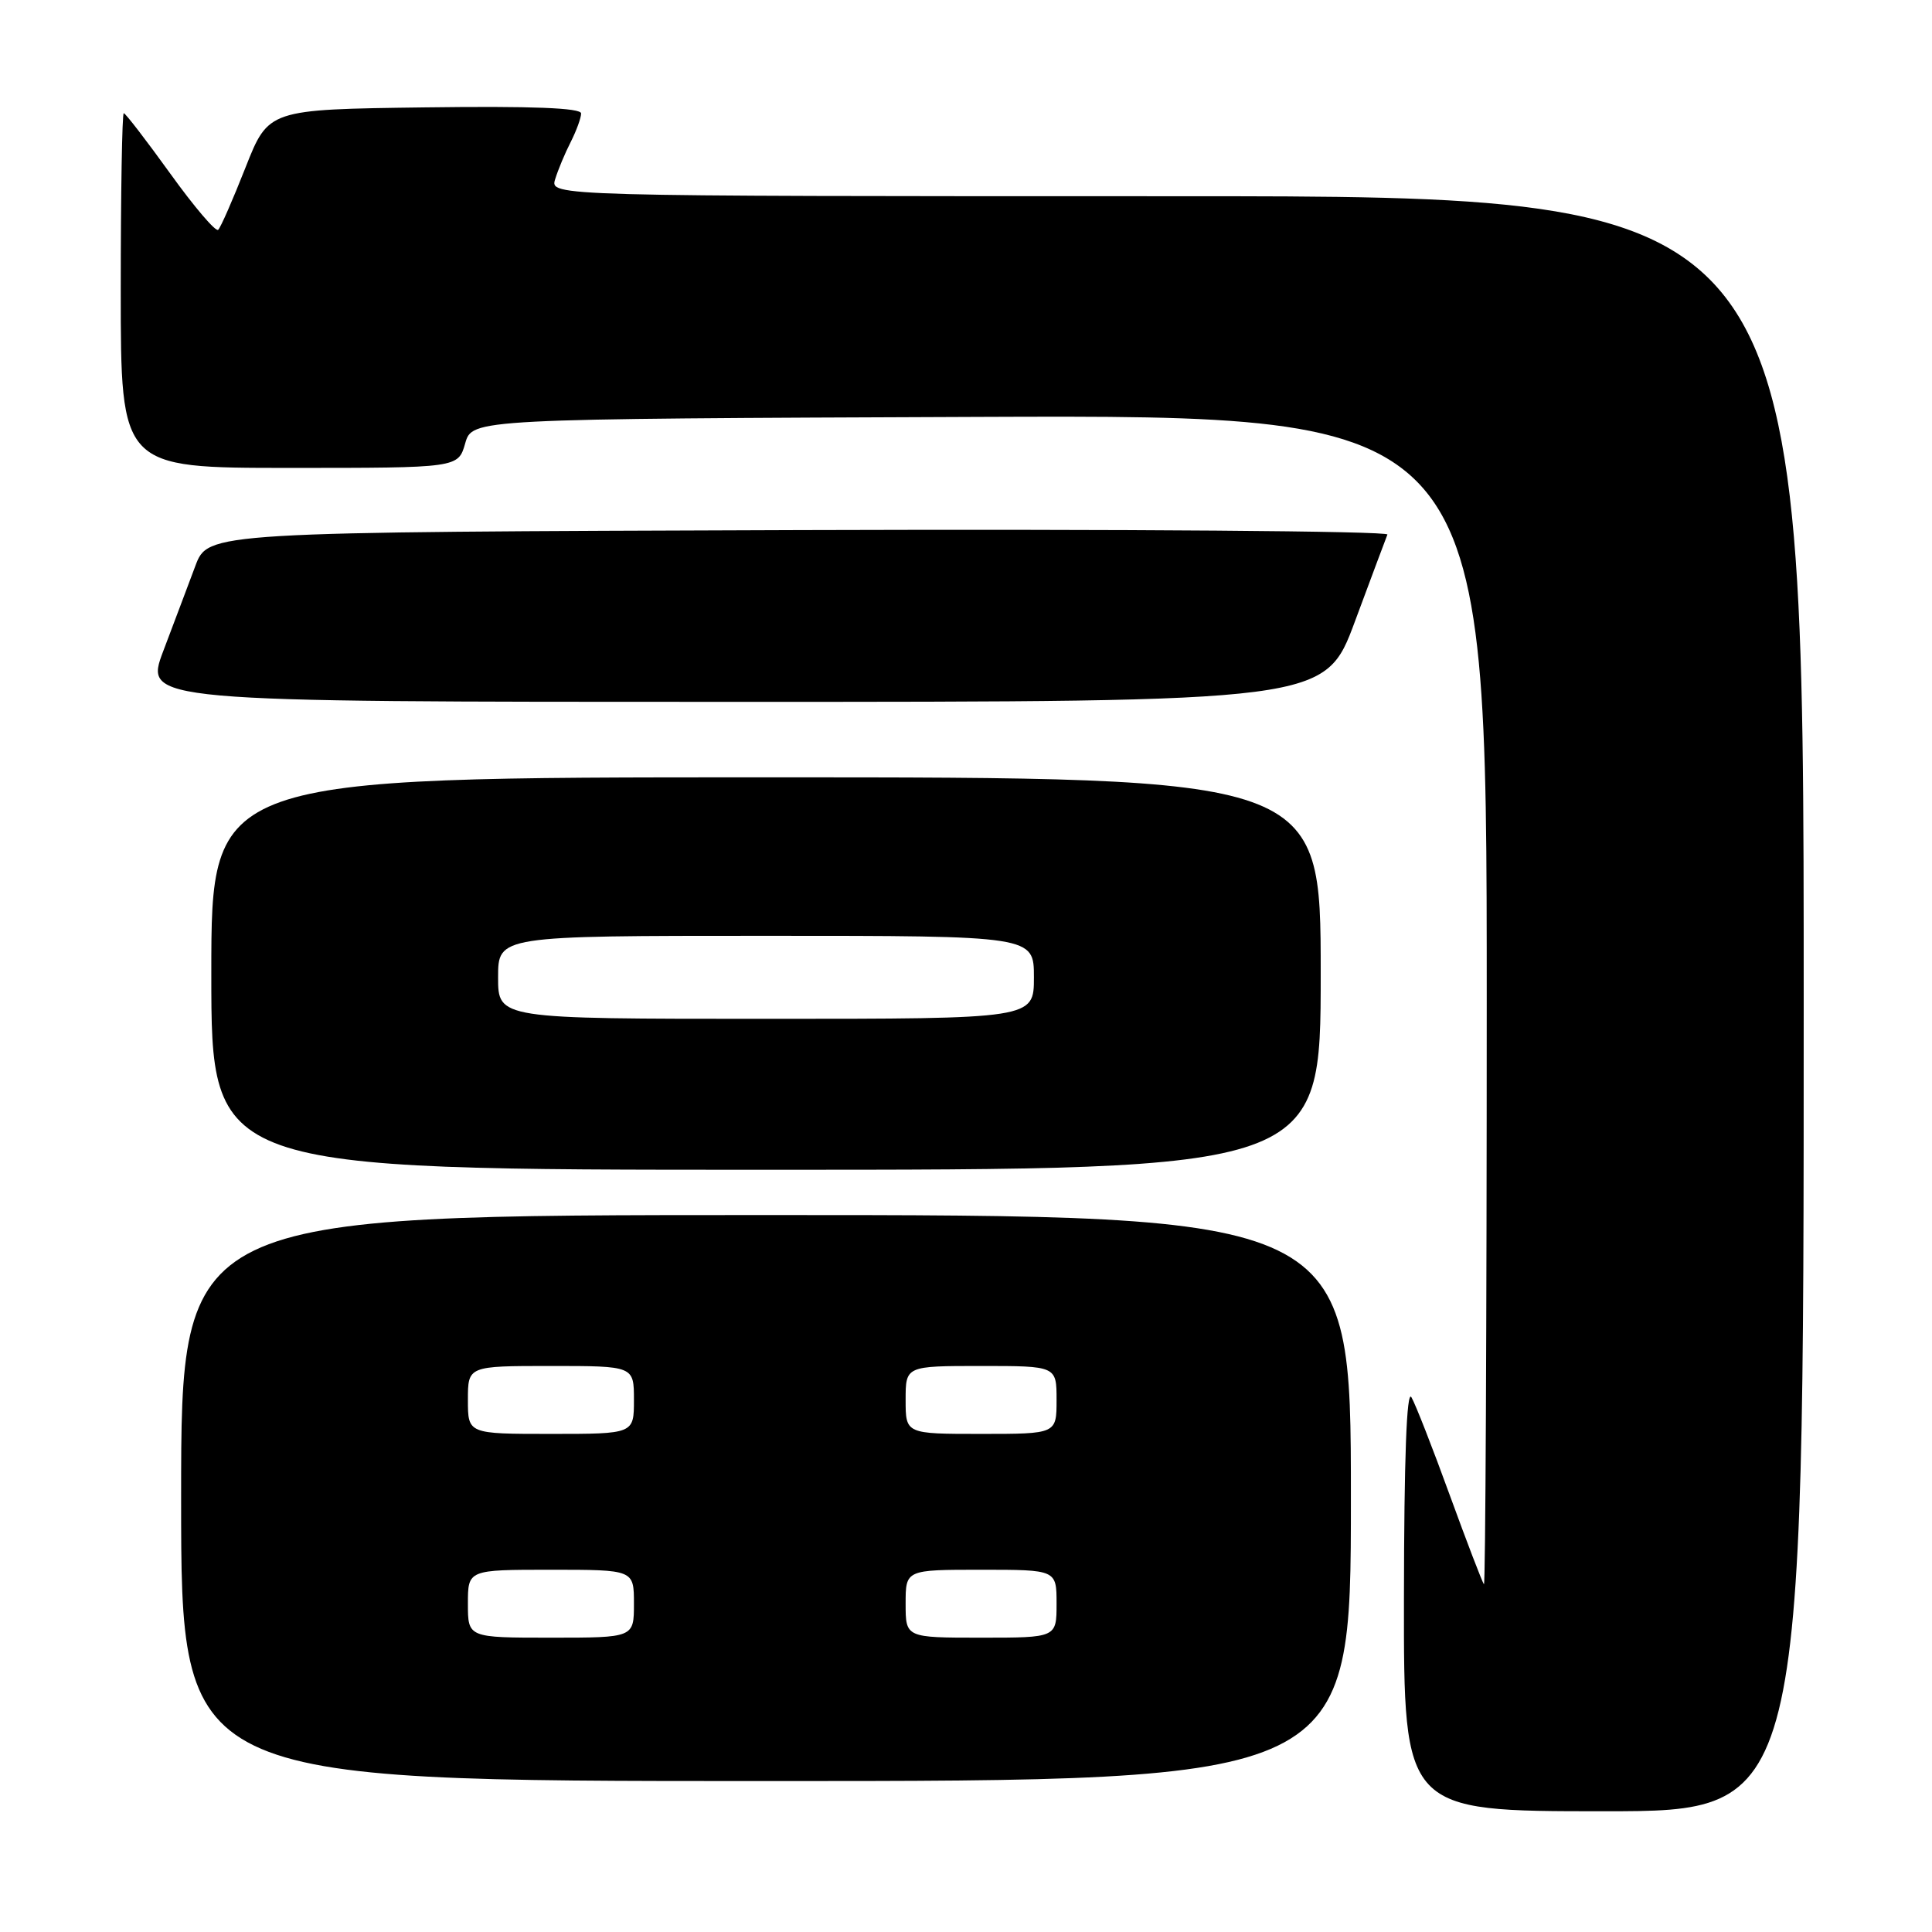 <?xml version="1.0" encoding="UTF-8" standalone="no"?>
<!DOCTYPE svg PUBLIC "-//W3C//DTD SVG 1.1//EN" "http://www.w3.org/Graphics/SVG/1.1/DTD/svg11.dtd" >
<svg xmlns="http://www.w3.org/2000/svg" xmlns:xlink="http://www.w3.org/1999/xlink" version="1.1" viewBox="0 0 256 256">
 <g >
 <path fill="currentColor"
d=" M 239.00 133.00 C 239.00 26.00 239.00 26.00 155.93 26.00 C 72.87 26.00 72.87 26.00 73.56 23.75 C 73.94 22.51 74.87 20.28 75.63 18.80 C 76.38 17.31 77.00 15.62 77.00 15.03 C 77.00 14.30 70.50 14.04 56.28 14.23 C 35.57 14.50 35.57 14.50 32.53 22.20 C 30.86 26.44 29.24 30.15 28.91 30.45 C 28.59 30.76 25.73 27.41 22.56 23.00 C 19.39 18.60 16.62 15.00 16.40 15.00 C 16.18 15.00 16.00 25.57 16.00 38.50 C 16.00 62.00 16.00 62.00 38.36 62.00 C 60.71 62.00 60.71 62.00 61.64 58.75 C 62.57 55.50 62.57 55.50 129.79 55.24 C 197.00 54.99 197.00 54.99 197.00 132.66 C 197.00 175.38 196.83 210.15 196.63 209.92 C 196.42 209.69 194.39 204.39 192.11 198.14 C 189.84 191.89 187.55 186.04 187.02 185.14 C 186.39 184.07 186.05 193.26 186.03 211.75 C 186.00 240.00 186.00 240.00 212.50 240.00 C 239.00 240.00 239.00 240.00 239.00 133.00 Z  M 179.00 198.50 C 179.00 161.00 179.00 161.00 101.50 161.00 C 24.00 161.00 24.00 161.00 24.00 198.50 C 24.00 236.00 24.00 236.00 101.50 236.00 C 179.00 236.00 179.00 236.00 179.00 198.50 Z  M 175.00 129.00 C 175.00 103.00 175.00 103.00 101.50 103.00 C 28.00 103.00 28.00 103.00 28.00 129.00 C 28.00 155.00 28.00 155.00 101.50 155.00 C 175.00 155.00 175.00 155.00 175.00 129.00 Z  M 179.54 82.33 C 181.72 76.47 183.65 71.29 183.84 70.83 C 184.02 70.37 148.93 70.10 105.87 70.24 C 27.56 70.50 27.56 70.50 25.88 75.00 C 24.95 77.47 23.05 82.54 21.64 86.25 C 19.09 93.00 19.09 93.00 97.34 93.00 C 175.58 93.00 175.58 93.00 179.54 82.33 Z  M 62.00 212.50 C 62.00 208.00 62.00 208.00 73.00 208.00 C 84.00 208.00 84.00 208.00 84.00 212.50 C 84.00 217.00 84.00 217.00 73.00 217.00 C 62.00 217.00 62.00 217.00 62.00 212.50 Z  M 120.00 212.50 C 120.00 208.00 120.00 208.00 130.00 208.00 C 140.00 208.00 140.00 208.00 140.00 212.50 C 140.00 217.00 140.00 217.00 130.00 217.00 C 120.00 217.00 120.00 217.00 120.00 212.50 Z  M 62.00 185.50 C 62.00 181.00 62.00 181.00 73.00 181.00 C 84.00 181.00 84.00 181.00 84.00 185.50 C 84.00 190.00 84.00 190.00 73.00 190.00 C 62.00 190.00 62.00 190.00 62.00 185.50 Z  M 120.00 185.50 C 120.00 181.00 120.00 181.00 130.00 181.00 C 140.00 181.00 140.00 181.00 140.00 185.50 C 140.00 190.00 140.00 190.00 130.00 190.00 C 120.00 190.00 120.00 190.00 120.00 185.50 Z  M 66.00 129.50 C 66.00 124.00 66.00 124.00 101.50 124.00 C 137.00 124.00 137.00 124.00 137.00 129.50 C 137.00 135.00 137.00 135.00 101.50 135.00 C 66.00 135.00 66.00 135.00 66.00 129.50 Z "/>
</g>
</svg>